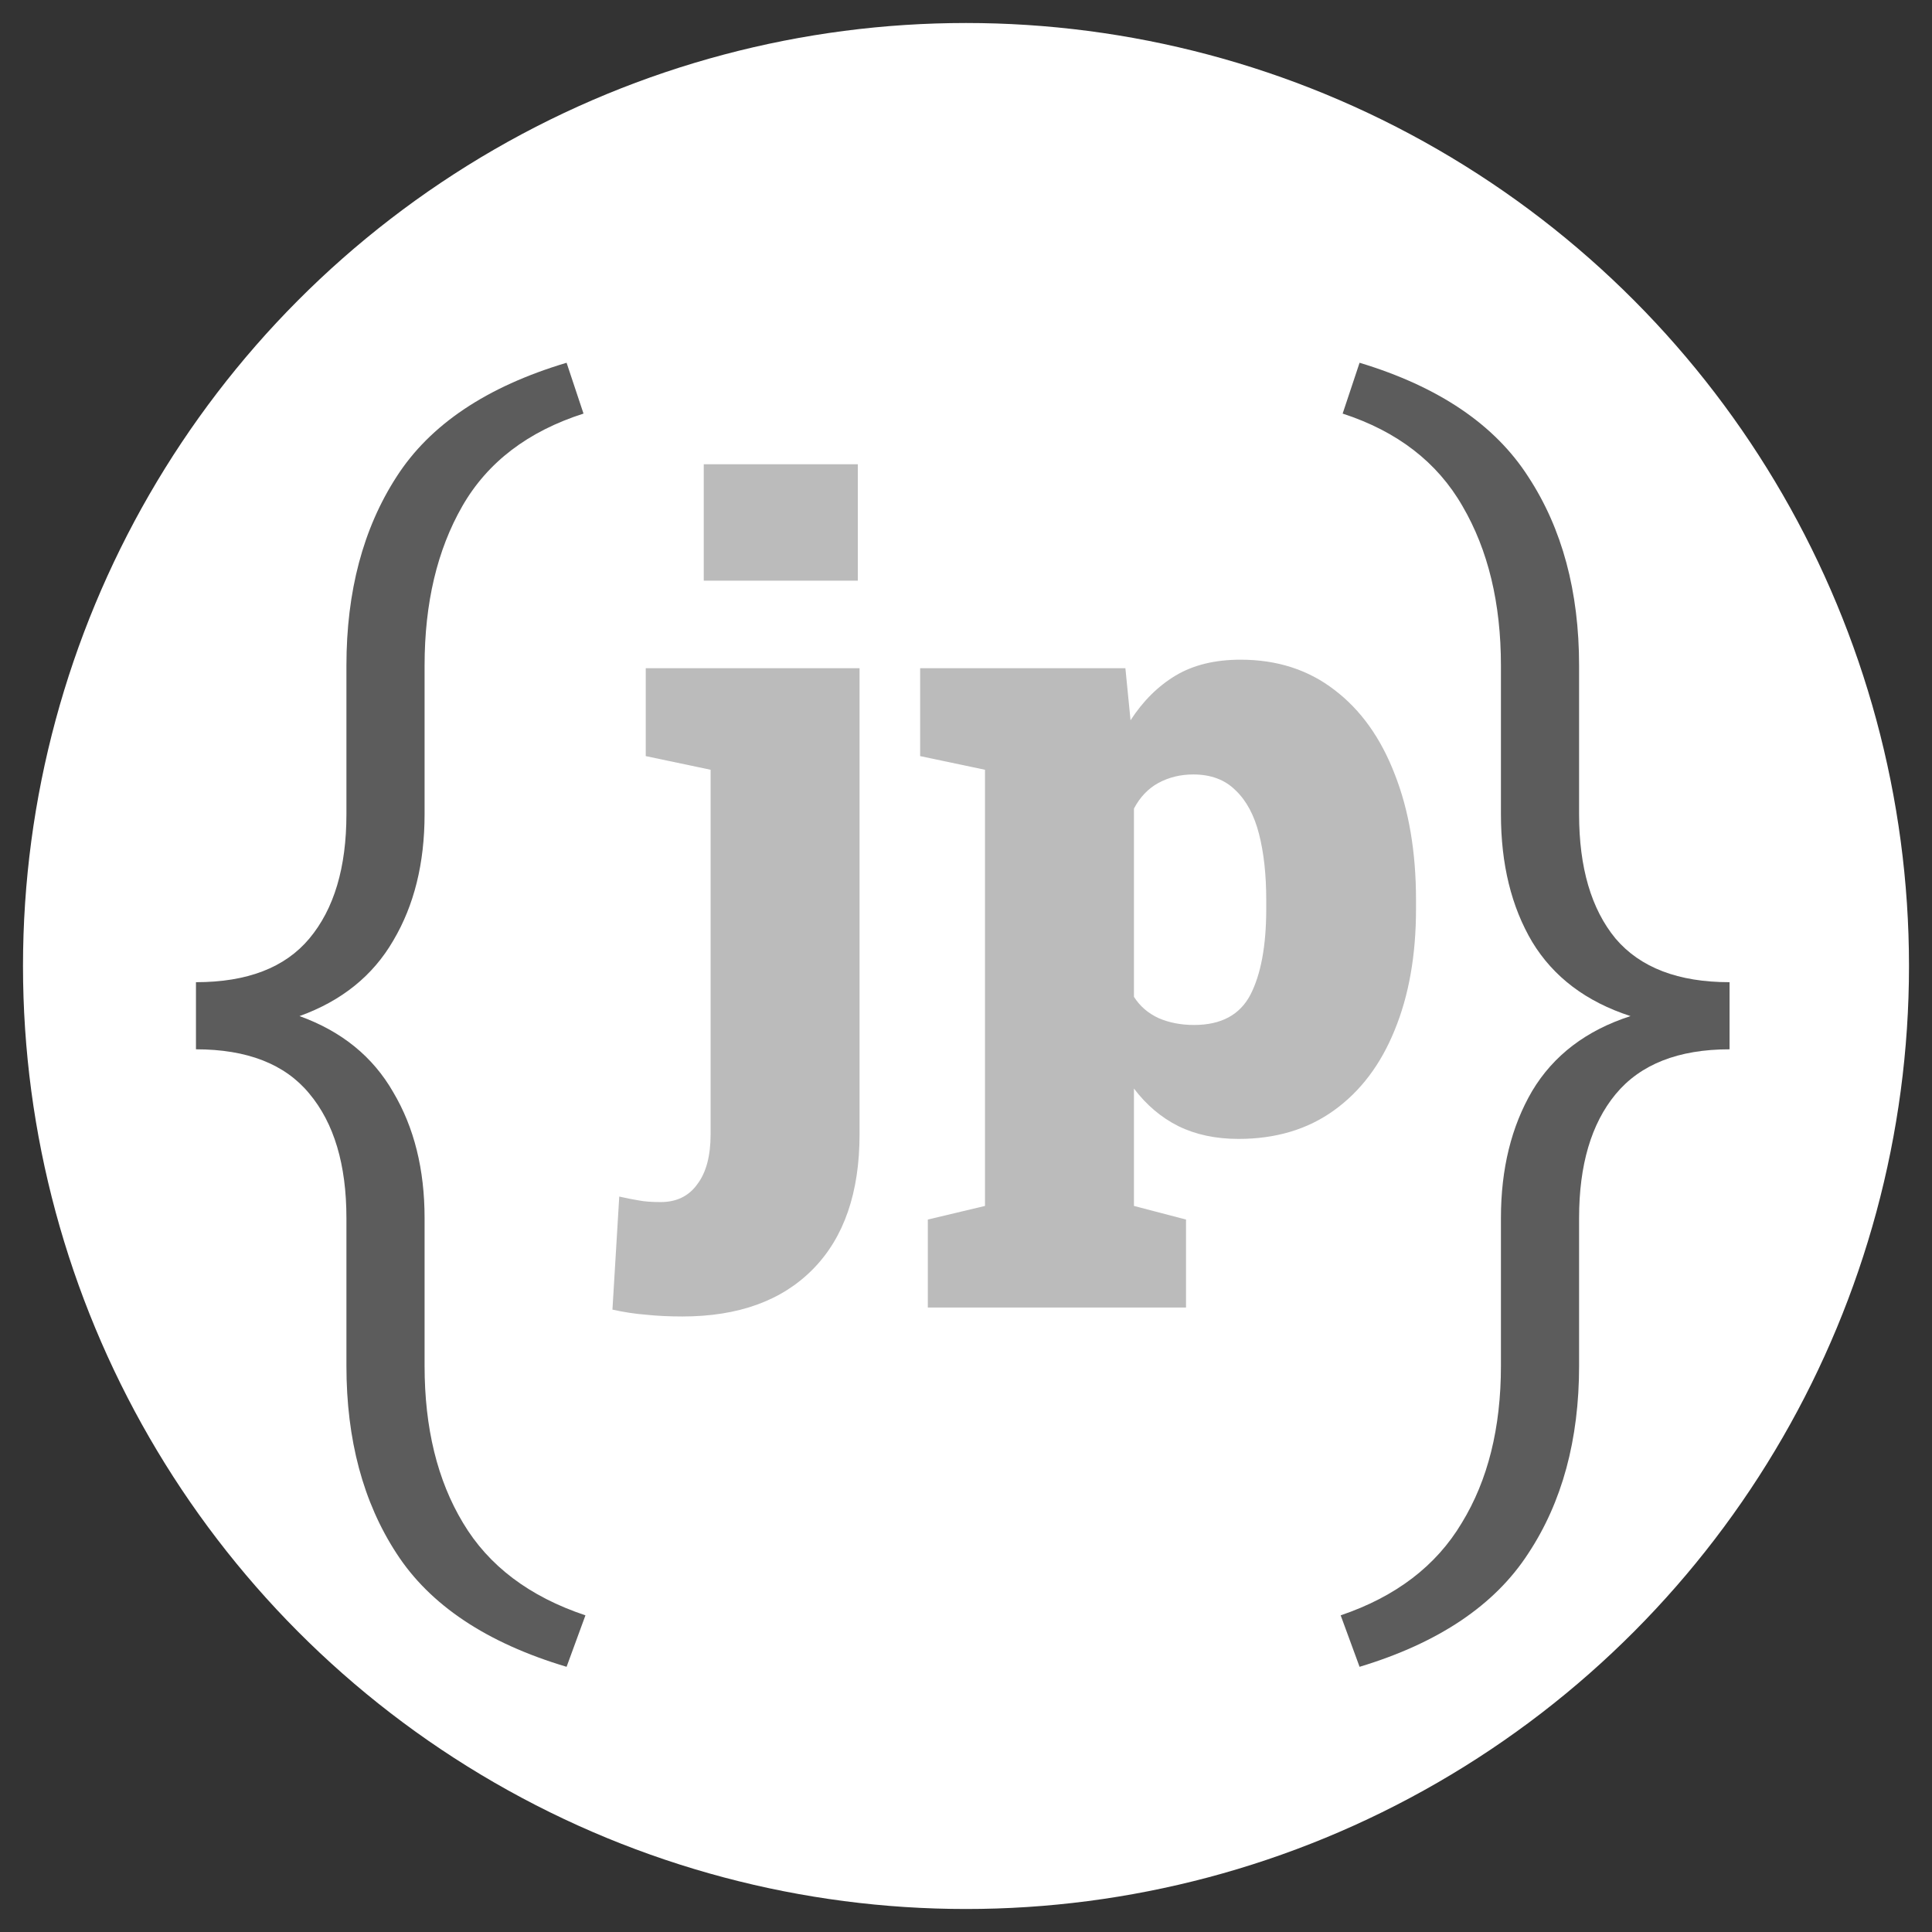 <svg width="42" height="42" viewBox="0 0 42 42" fill="none" xmlns="http://www.w3.org/2000/svg">
<rect x="0" y="0" width="42" height="42" fill="#333333" stroke="none"/>
<g clip-path="url(#clip0_0_3)">
<circle cx="21" cy="21" r="20.5" fill="white"/>
<path d="M29.556 36.235L29.145 35.116C30.344 34.71 31.222 34.04 31.779 33.105C32.345 32.18 32.629 31.043 32.629 29.693V26.479C32.629 25.412 32.855 24.491 33.308 23.717C33.771 22.943 34.483 22.4 35.446 22.089C34.483 21.777 33.771 21.239 33.308 20.475C32.855 19.71 32.629 18.785 32.629 17.699V14.471C32.629 13.111 32.35 11.955 31.793 11.002C31.245 10.048 30.377 9.378 29.188 8.991L29.556 7.886C31.274 8.405 32.496 9.231 33.223 10.364C33.959 11.488 34.328 12.856 34.328 14.471V17.699C34.328 18.86 34.592 19.762 35.121 20.404C35.659 21.036 36.485 21.352 37.599 21.352V22.811C36.485 22.811 35.659 23.137 35.121 23.788C34.592 24.43 34.328 25.327 34.328 26.479V29.693C34.328 31.298 33.959 32.657 33.223 33.771C32.496 34.894 31.274 35.716 29.556 36.235Z" fill="#5C5C5C"/>
<path d="M12.317 36.235C10.58 35.716 9.348 34.894 8.621 33.771C7.894 32.657 7.531 31.298 7.531 29.693V26.479C7.531 25.317 7.262 24.416 6.724 23.774C6.195 23.132 5.374 22.811 4.26 22.811V21.352C5.374 21.352 6.195 21.036 6.724 20.404C7.262 19.762 7.531 18.86 7.531 17.699V14.471C7.531 12.856 7.894 11.488 8.621 10.364C9.348 9.231 10.58 8.405 12.317 7.886L12.685 8.991C11.477 9.378 10.599 10.048 10.051 11.002C9.504 11.955 9.23 13.111 9.23 14.471V17.699C9.23 18.766 9.003 19.682 8.55 20.446C8.107 21.211 7.427 21.759 6.511 22.089C7.427 22.419 8.107 22.971 8.55 23.746C9.003 24.51 9.23 25.421 9.23 26.479V29.693C9.23 31.043 9.508 32.18 10.065 33.105C10.622 34.04 11.51 34.71 12.727 35.116L12.317 36.235Z" fill="#5C5C5C"/>
<path d="M14.835 28.619C14.545 28.619 14.282 28.606 14.047 28.581C13.812 28.563 13.568 28.526 13.314 28.47L13.462 26.012C13.623 26.049 13.762 26.076 13.88 26.095C14.004 26.12 14.164 26.132 14.362 26.132C14.709 26.132 14.975 26.002 15.16 25.742C15.352 25.489 15.448 25.127 15.448 24.657V16.734L14.038 16.437V14.526H18.686V24.657C18.686 25.925 18.349 26.902 17.674 27.589C17 28.275 16.054 28.619 14.835 28.619ZM15.299 12.624V10.092H18.648V12.624H15.299ZM20.17 28.424V26.512L21.413 26.216V16.734L20.003 16.437V14.526H24.465L24.577 15.658C24.849 15.238 25.177 14.913 25.56 14.684C25.944 14.455 26.414 14.341 26.97 14.341C27.762 14.341 28.442 14.56 29.011 14.999C29.58 15.432 30.016 16.041 30.319 16.827C30.629 17.613 30.783 18.525 30.783 19.564V19.759C30.783 20.761 30.629 21.639 30.319 22.393C30.016 23.142 29.577 23.723 29.002 24.137C28.427 24.552 27.734 24.759 26.924 24.759C26.429 24.759 25.993 24.666 25.616 24.481C25.245 24.295 24.923 24.023 24.651 23.664V26.216L25.783 26.512V28.424H20.17ZM25.959 22.282C26.547 22.282 26.955 22.062 27.184 21.623C27.412 21.178 27.527 20.556 27.527 19.759V19.564C27.527 19.013 27.474 18.534 27.369 18.126C27.264 17.718 27.094 17.402 26.859 17.18C26.63 16.951 26.324 16.836 25.94 16.836C25.662 16.836 25.409 16.898 25.18 17.022C24.957 17.145 24.781 17.331 24.651 17.578V21.67C24.781 21.874 24.96 22.029 25.189 22.134C25.418 22.233 25.674 22.282 25.959 22.282Z" fill="#BBBBBB"/>
</g>
<defs>
<clipPath id="clip0_0_3">
<rect width="42" height="42" fill="white"/>
</clipPath>
</defs>
</svg>
